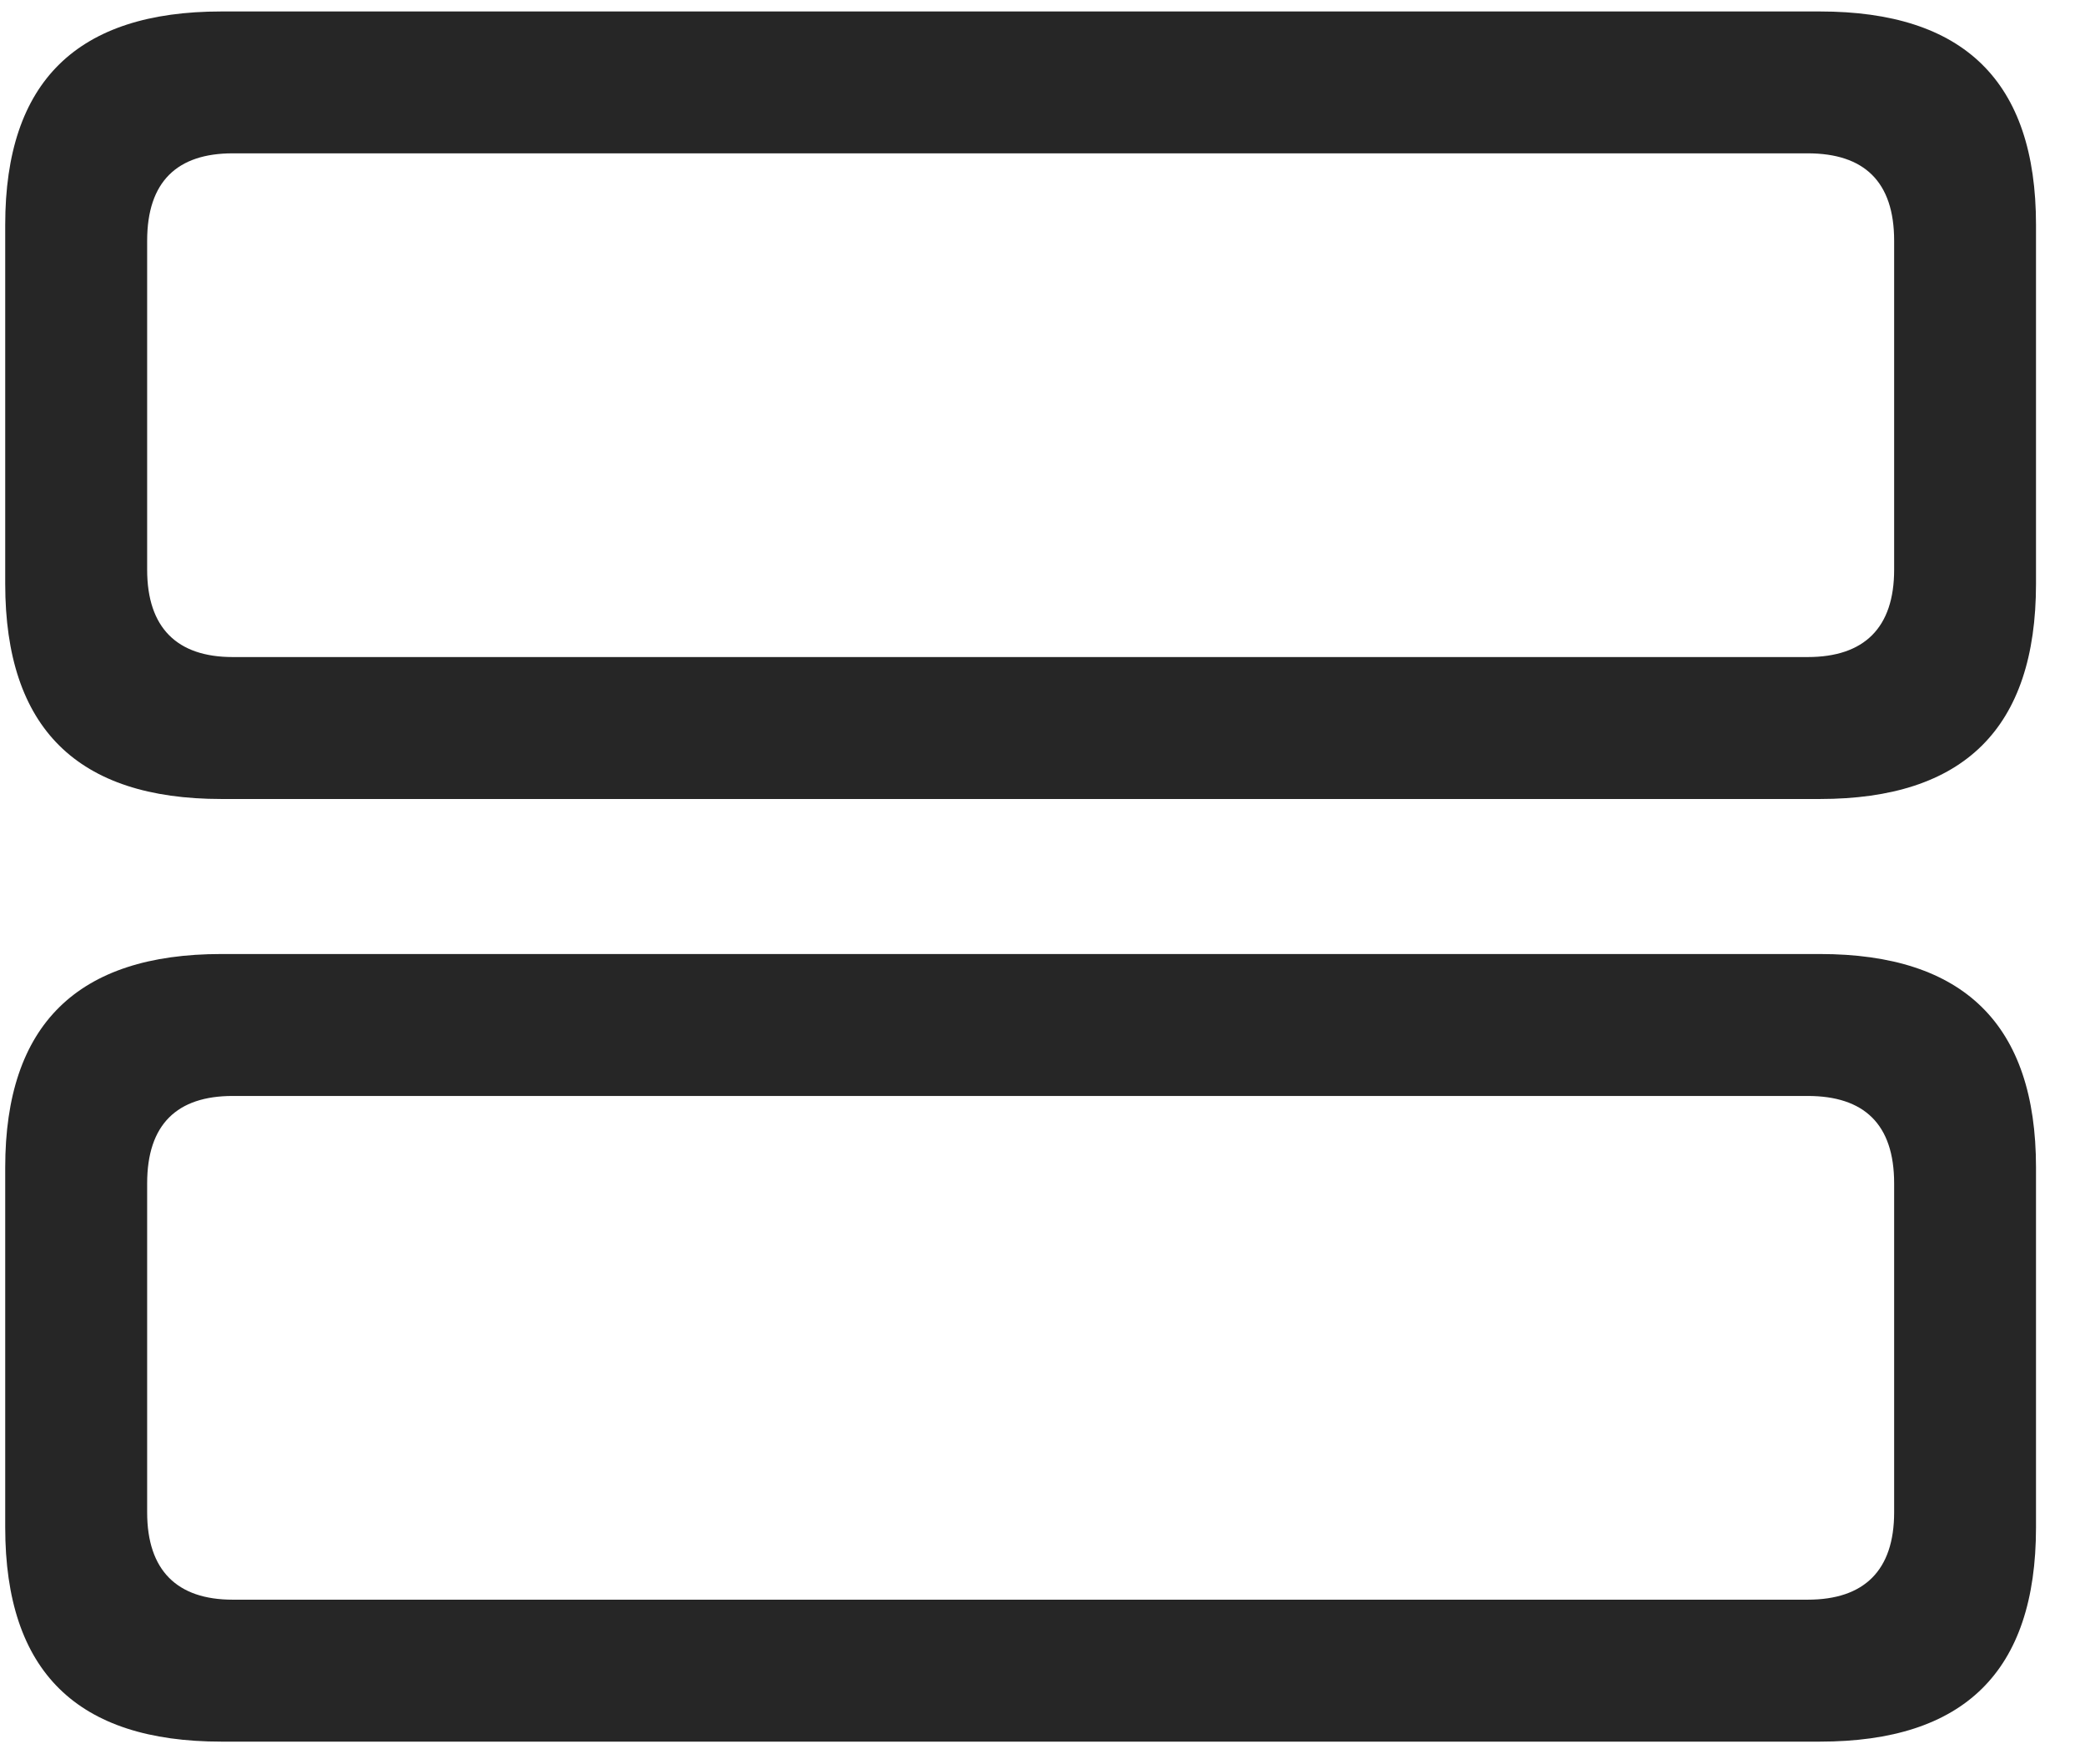 <svg width="26" height="22" viewBox="0 0 26 22" fill="none" xmlns="http://www.w3.org/2000/svg">
<g clip-path="url(#clip0_2207_7369)">
<path d="M2.76 21.717H22.694C24.487 21.717 25.389 20.85 25.389 19.045V14.557C25.389 12.775 24.487 11.896 22.694 11.896H2.76C0.968 11.896 0.065 12.775 0.065 14.557V19.045C0.065 20.85 0.968 21.717 2.76 21.717ZM2.901 19.947C2.21 19.947 1.835 19.584 1.835 18.858V14.756C1.835 14.018 2.21 13.666 2.901 13.666H22.542C23.245 13.666 23.62 14.018 23.62 14.756V18.858C23.62 19.584 23.245 19.947 22.542 19.947H2.901Z" fill="black" fill-opacity="0.85"/>
<path d="M2.76 9.963H22.694C24.487 9.963 25.389 9.084 25.389 7.279V2.803C25.389 1.01 24.487 0.143 22.694 0.143H2.76C0.968 0.143 0.065 1.01 0.065 2.803V7.279C0.065 9.084 0.968 9.963 2.76 9.963ZM2.901 8.193C2.21 8.193 1.835 7.83 1.835 7.104V3.002C1.835 2.264 2.21 1.912 2.901 1.912H22.542C23.245 1.912 23.62 2.264 23.62 3.002V7.104C23.62 7.83 23.245 8.193 22.542 8.193H2.901Z" fill="black" fill-opacity="0.85"/>
</g>
<defs>
<clipPath id="clip0_2207_7369">
<rect width="25.324" height="21.598" fill="white" transform="translate(0.065 0.119)"/>
</clipPath>
</defs>
</svg>

